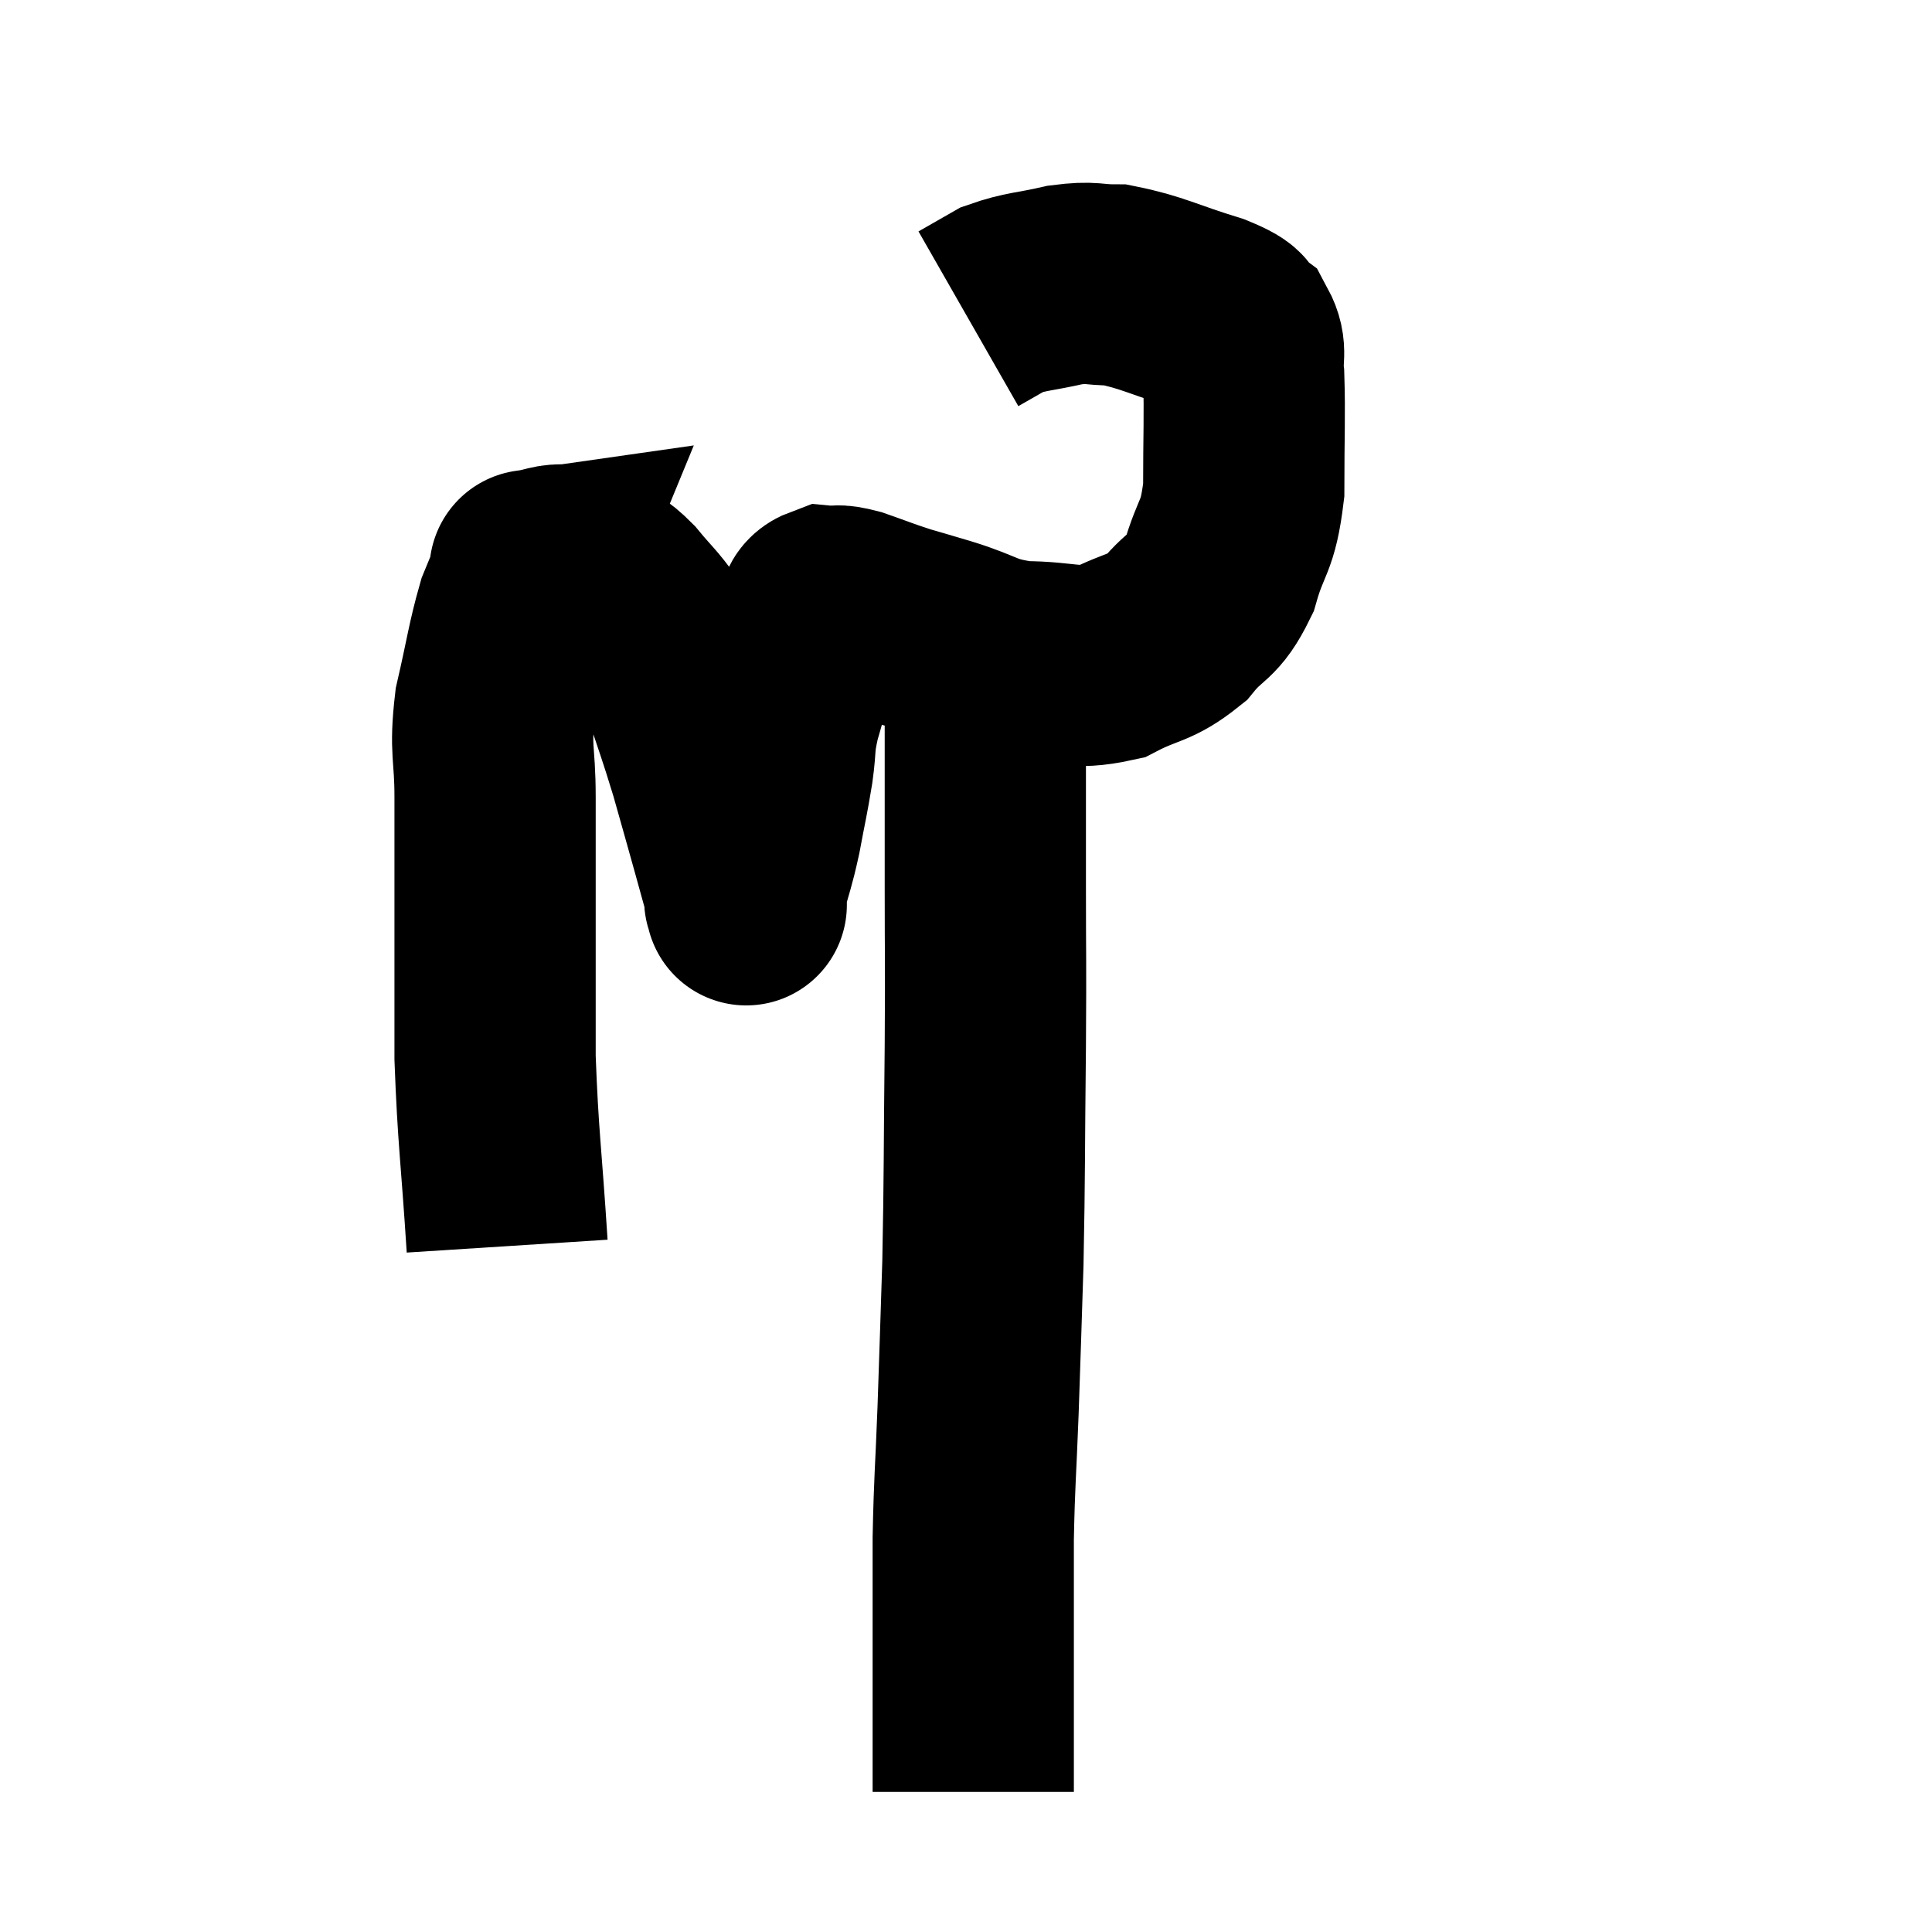 <svg width="48" height="48" viewBox="0 0 48 48" xmlns="http://www.w3.org/2000/svg"><path d="M 12.6 30.96 C 12.45 28.62, 12.375 28.29, 12.3 26.28 C 12.3 24.6, 12.3 24.54, 12.3 22.92 C 12.3 21.36, 12.3 21.15, 12.3 19.8 C 12.3 18.66, 12.165 18.675, 12.3 17.52 C 12.57 16.35, 12.6 16.02, 12.84 15.18 C 13.05 14.67, 13.155 14.415, 13.26 14.16 C 13.26 14.16, 13.05 14.19, 13.26 14.16 C 13.68 14.1, 13.725 14.01, 14.1 14.04 C 14.43 14.16, 14.43 14.1, 14.76 14.28 C 15.09 14.52, 15.045 14.385, 15.42 14.76 C 15.84 15.27, 15.885 15.255, 16.26 15.78 C 16.59 16.32, 16.575 16.035, 16.92 16.86 C 17.28 17.97, 17.325 18.045, 17.64 19.08 C 17.91 20.04, 17.955 20.19, 18.18 21 C 18.36 21.66, 18.45 21.96, 18.54 22.32 C 18.54 22.38, 18.54 22.41, 18.54 22.44 C 18.54 22.44, 18.54 22.44, 18.54 22.44 C 18.54 22.44, 18.54 22.53, 18.54 22.44 C 18.54 22.26, 18.45 22.515, 18.54 22.08 C 18.72 21.39, 18.735 21.45, 18.9 20.7 C 19.05 19.89, 19.08 19.815, 19.2 19.08 C 19.29 18.42, 19.215 18.495, 19.38 17.76 C 19.62 16.95, 19.65 16.71, 19.86 16.14 C 20.04 15.81, 20.055 15.75, 20.22 15.48 C 20.37 15.27, 20.28 15.15, 20.52 15.06 C 20.85 15.09, 20.715 15, 21.18 15.12 C 21.78 15.33, 21.825 15.36, 22.38 15.54 C 22.89 15.69, 22.65 15.615, 23.4 15.84 C 24.39 16.14, 24.33 16.29, 25.38 16.44 C 26.49 16.44, 26.64 16.65, 27.6 16.44 C 28.41 16.02, 28.545 16.14, 29.22 15.6 C 29.76 14.94, 29.88 15.135, 30.3 14.28 C 30.6 13.23, 30.75 13.41, 30.9 12.18 C 30.9 10.77, 30.93 10.32, 30.9 9.36 C 30.84 8.85, 30.99 8.73, 30.78 8.34 C 30.42 8.07, 30.825 8.115, 30.06 7.8 C 28.89 7.44, 28.62 7.26, 27.72 7.08 C 27.09 7.08, 27.165 6.99, 26.46 7.08 C 25.68 7.26, 25.5 7.23, 24.9 7.44 C 24.48 7.68, 24.27 7.8, 24.06 7.92 L 24.06 7.92" fill="none" stroke="black" stroke-width="5"></path><path d="M 24.48 16.14 C 24.48 16.68, 24.48 16.38, 24.48 17.22 C 24.48 18.36, 24.48 18.3, 24.48 19.5 C 24.48 20.76, 24.48 20.4, 24.48 22.02 C 24.48 24, 24.495 23.64, 24.48 25.98 C 24.45 28.68, 24.465 29.115, 24.42 31.38 C 24.36 33.21, 24.36 33.33, 24.3 35.04 C 24.24 36.63, 24.21 36.75, 24.18 38.22 C 24.18 39.57, 24.18 39.84, 24.18 40.92 C 24.18 41.73, 24.18 42.06, 24.18 42.54 C 24.18 42.69, 24.18 42.72, 24.18 42.84 C 24.18 42.93, 24.18 42.825, 24.18 43.02 C 24.18 43.32, 24.18 43.395, 24.18 43.62 C 24.18 43.77, 24.18 43.725, 24.18 43.92 C 24.18 44.16, 24.18 44.28, 24.18 44.4 C 24.18 44.4, 24.18 44.4, 24.18 44.4 C 24.18 44.4, 24.18 44.37, 24.18 44.4 L 24.18 44.52" fill="none" stroke="black" stroke-width="5"></path></svg>